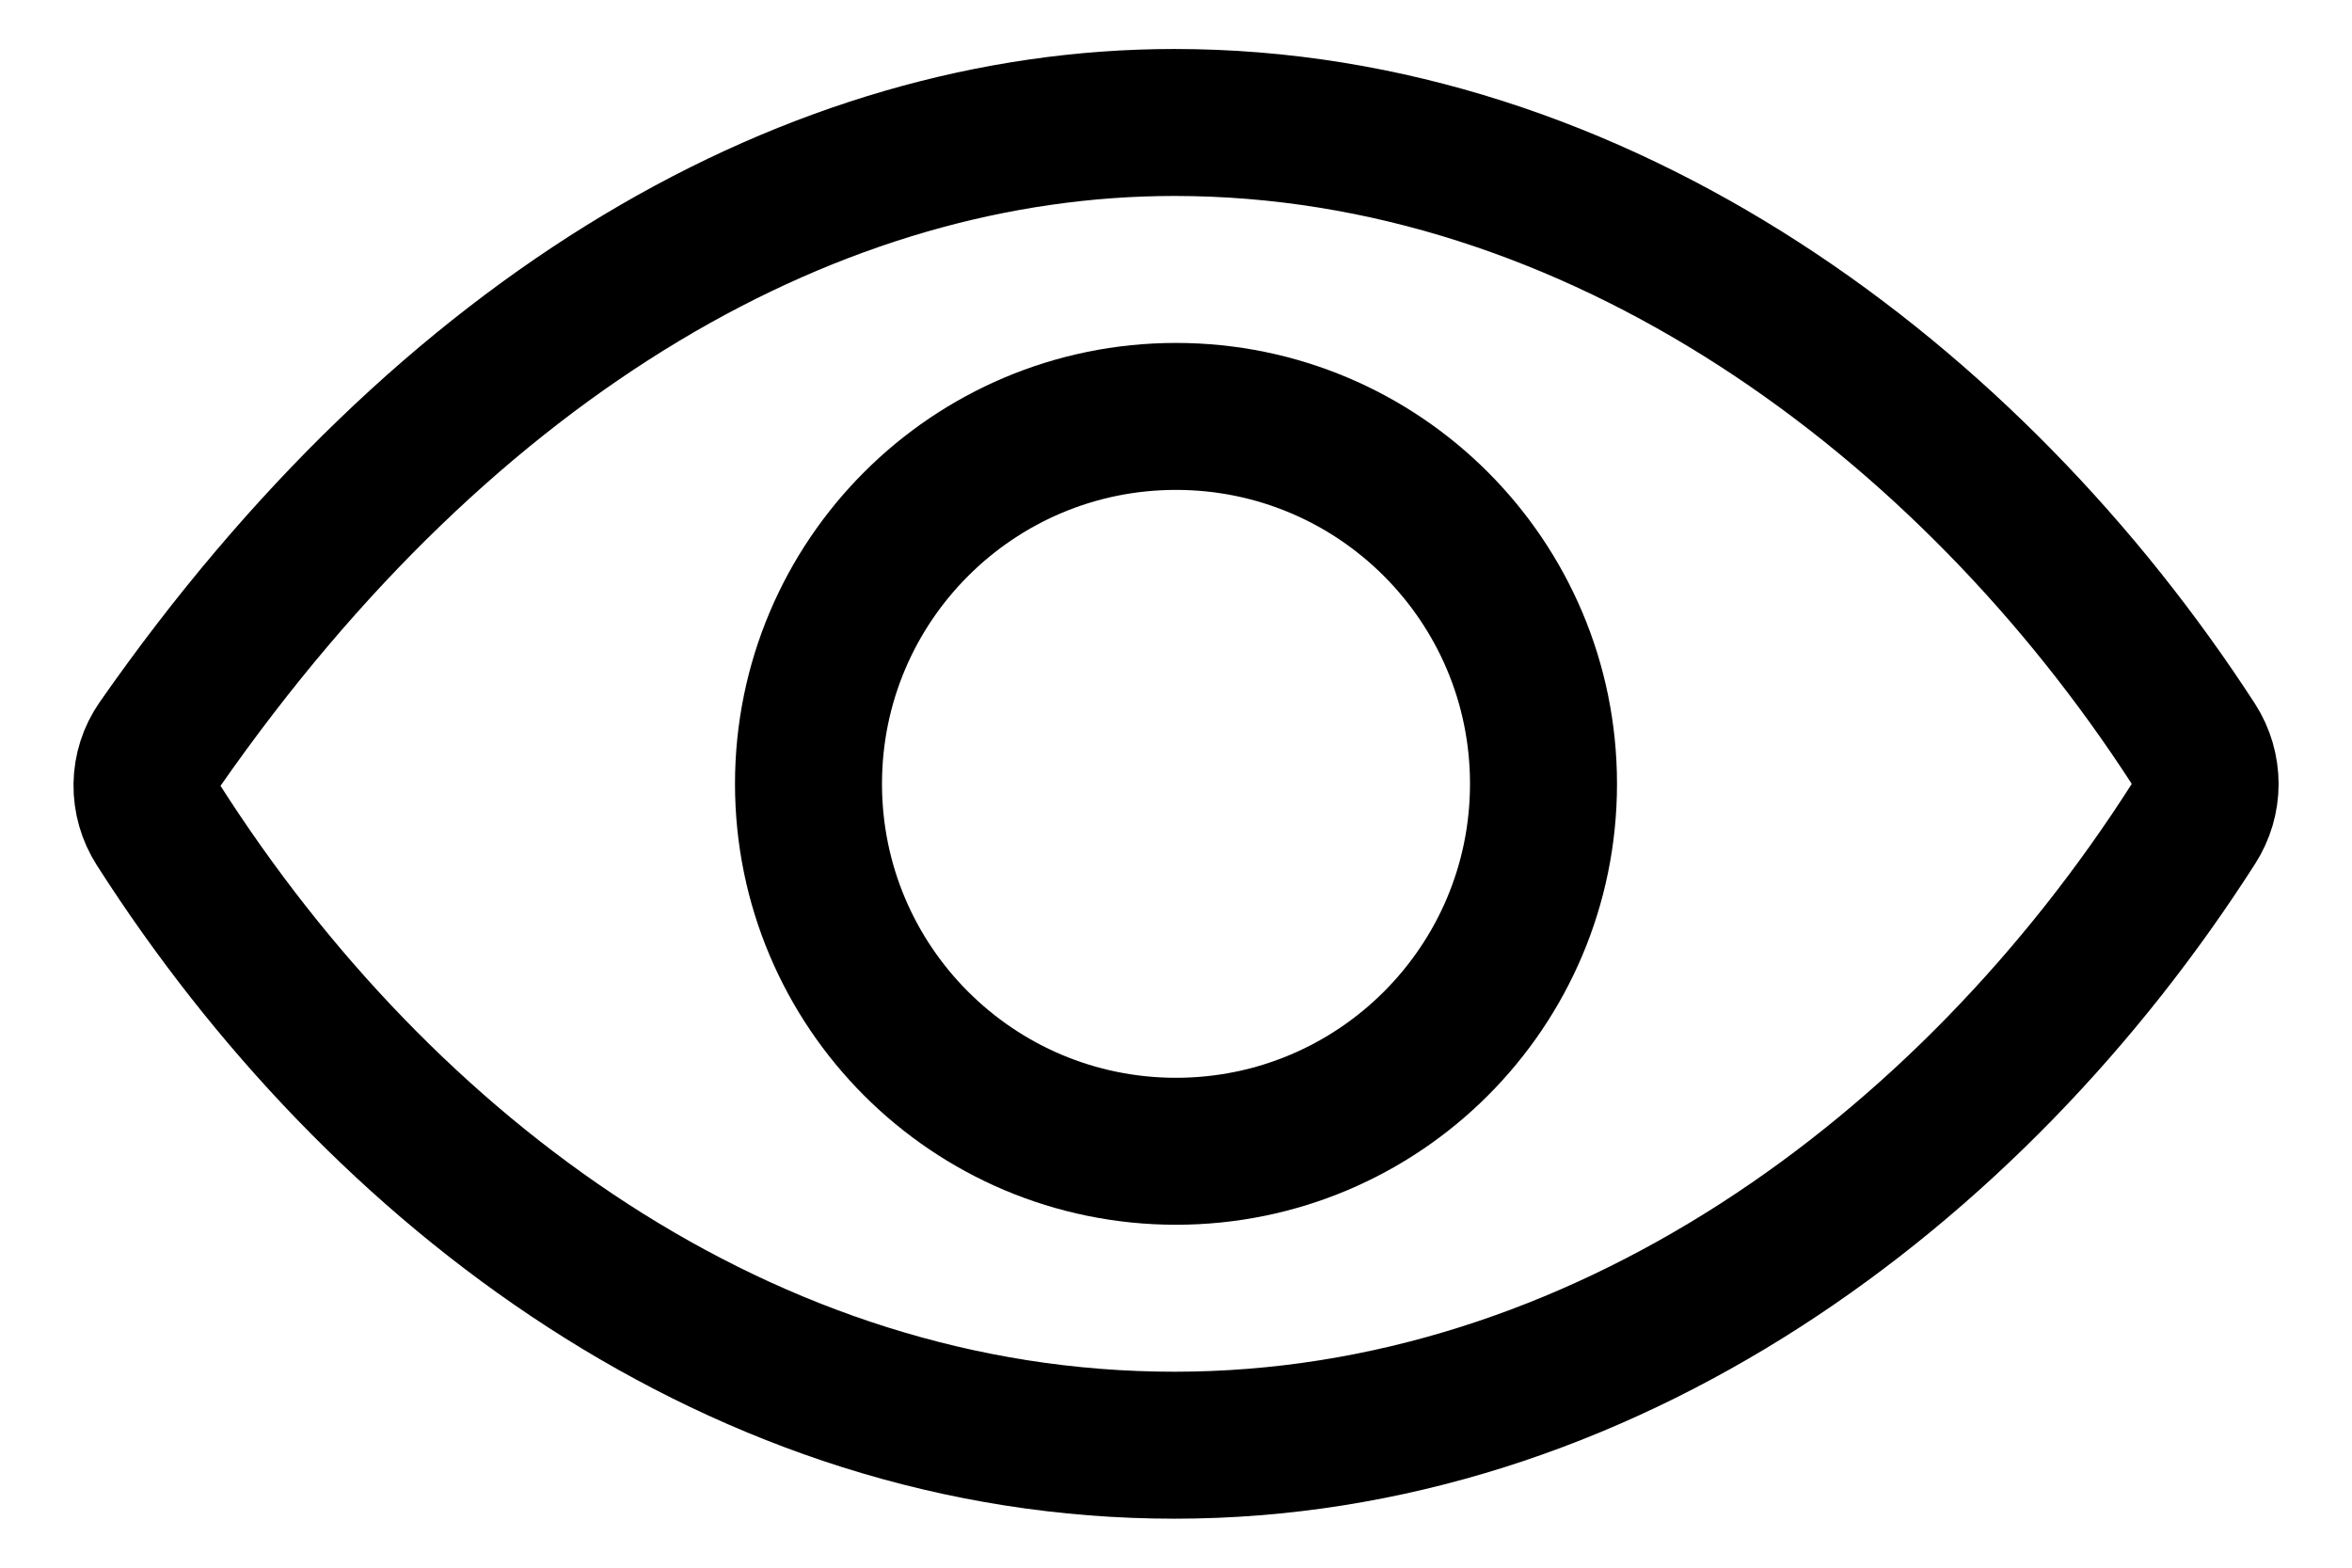 <svg  viewBox="0 0 24 16" fill="none" xmlns="http://www.w3.org/2000/svg">
<path d="M11.984 1.25C8.331 1.25 4.583 3.365 1.633 7.594C1.548 7.716 1.502 7.86 1.5 8.008C1.498 8.156 1.54 8.302 1.62 8.427C3.887 11.975 7.584 14.75 11.984 14.75C16.336 14.75 20.109 11.967 22.381 8.41C22.459 8.288 22.501 8.146 22.501 8.001C22.501 7.856 22.459 7.713 22.381 7.591C20.104 4.076 16.303 1.25 11.984 1.25Z" stroke="currentColor" stroke-width="1.5" stroke-linecap="round" stroke-linejoin="round"/>
<path d="M12 11.75C14.071 11.75 15.75 10.071 15.75 8C15.75 5.929 14.071 4.25 12 4.25C9.929 4.25 8.25 5.929 8.25 8C8.25 10.071 9.929 11.75 12 11.75Z" stroke="currentColor" stroke-width="1.5" stroke-miterlimit="10"/>
</svg>
